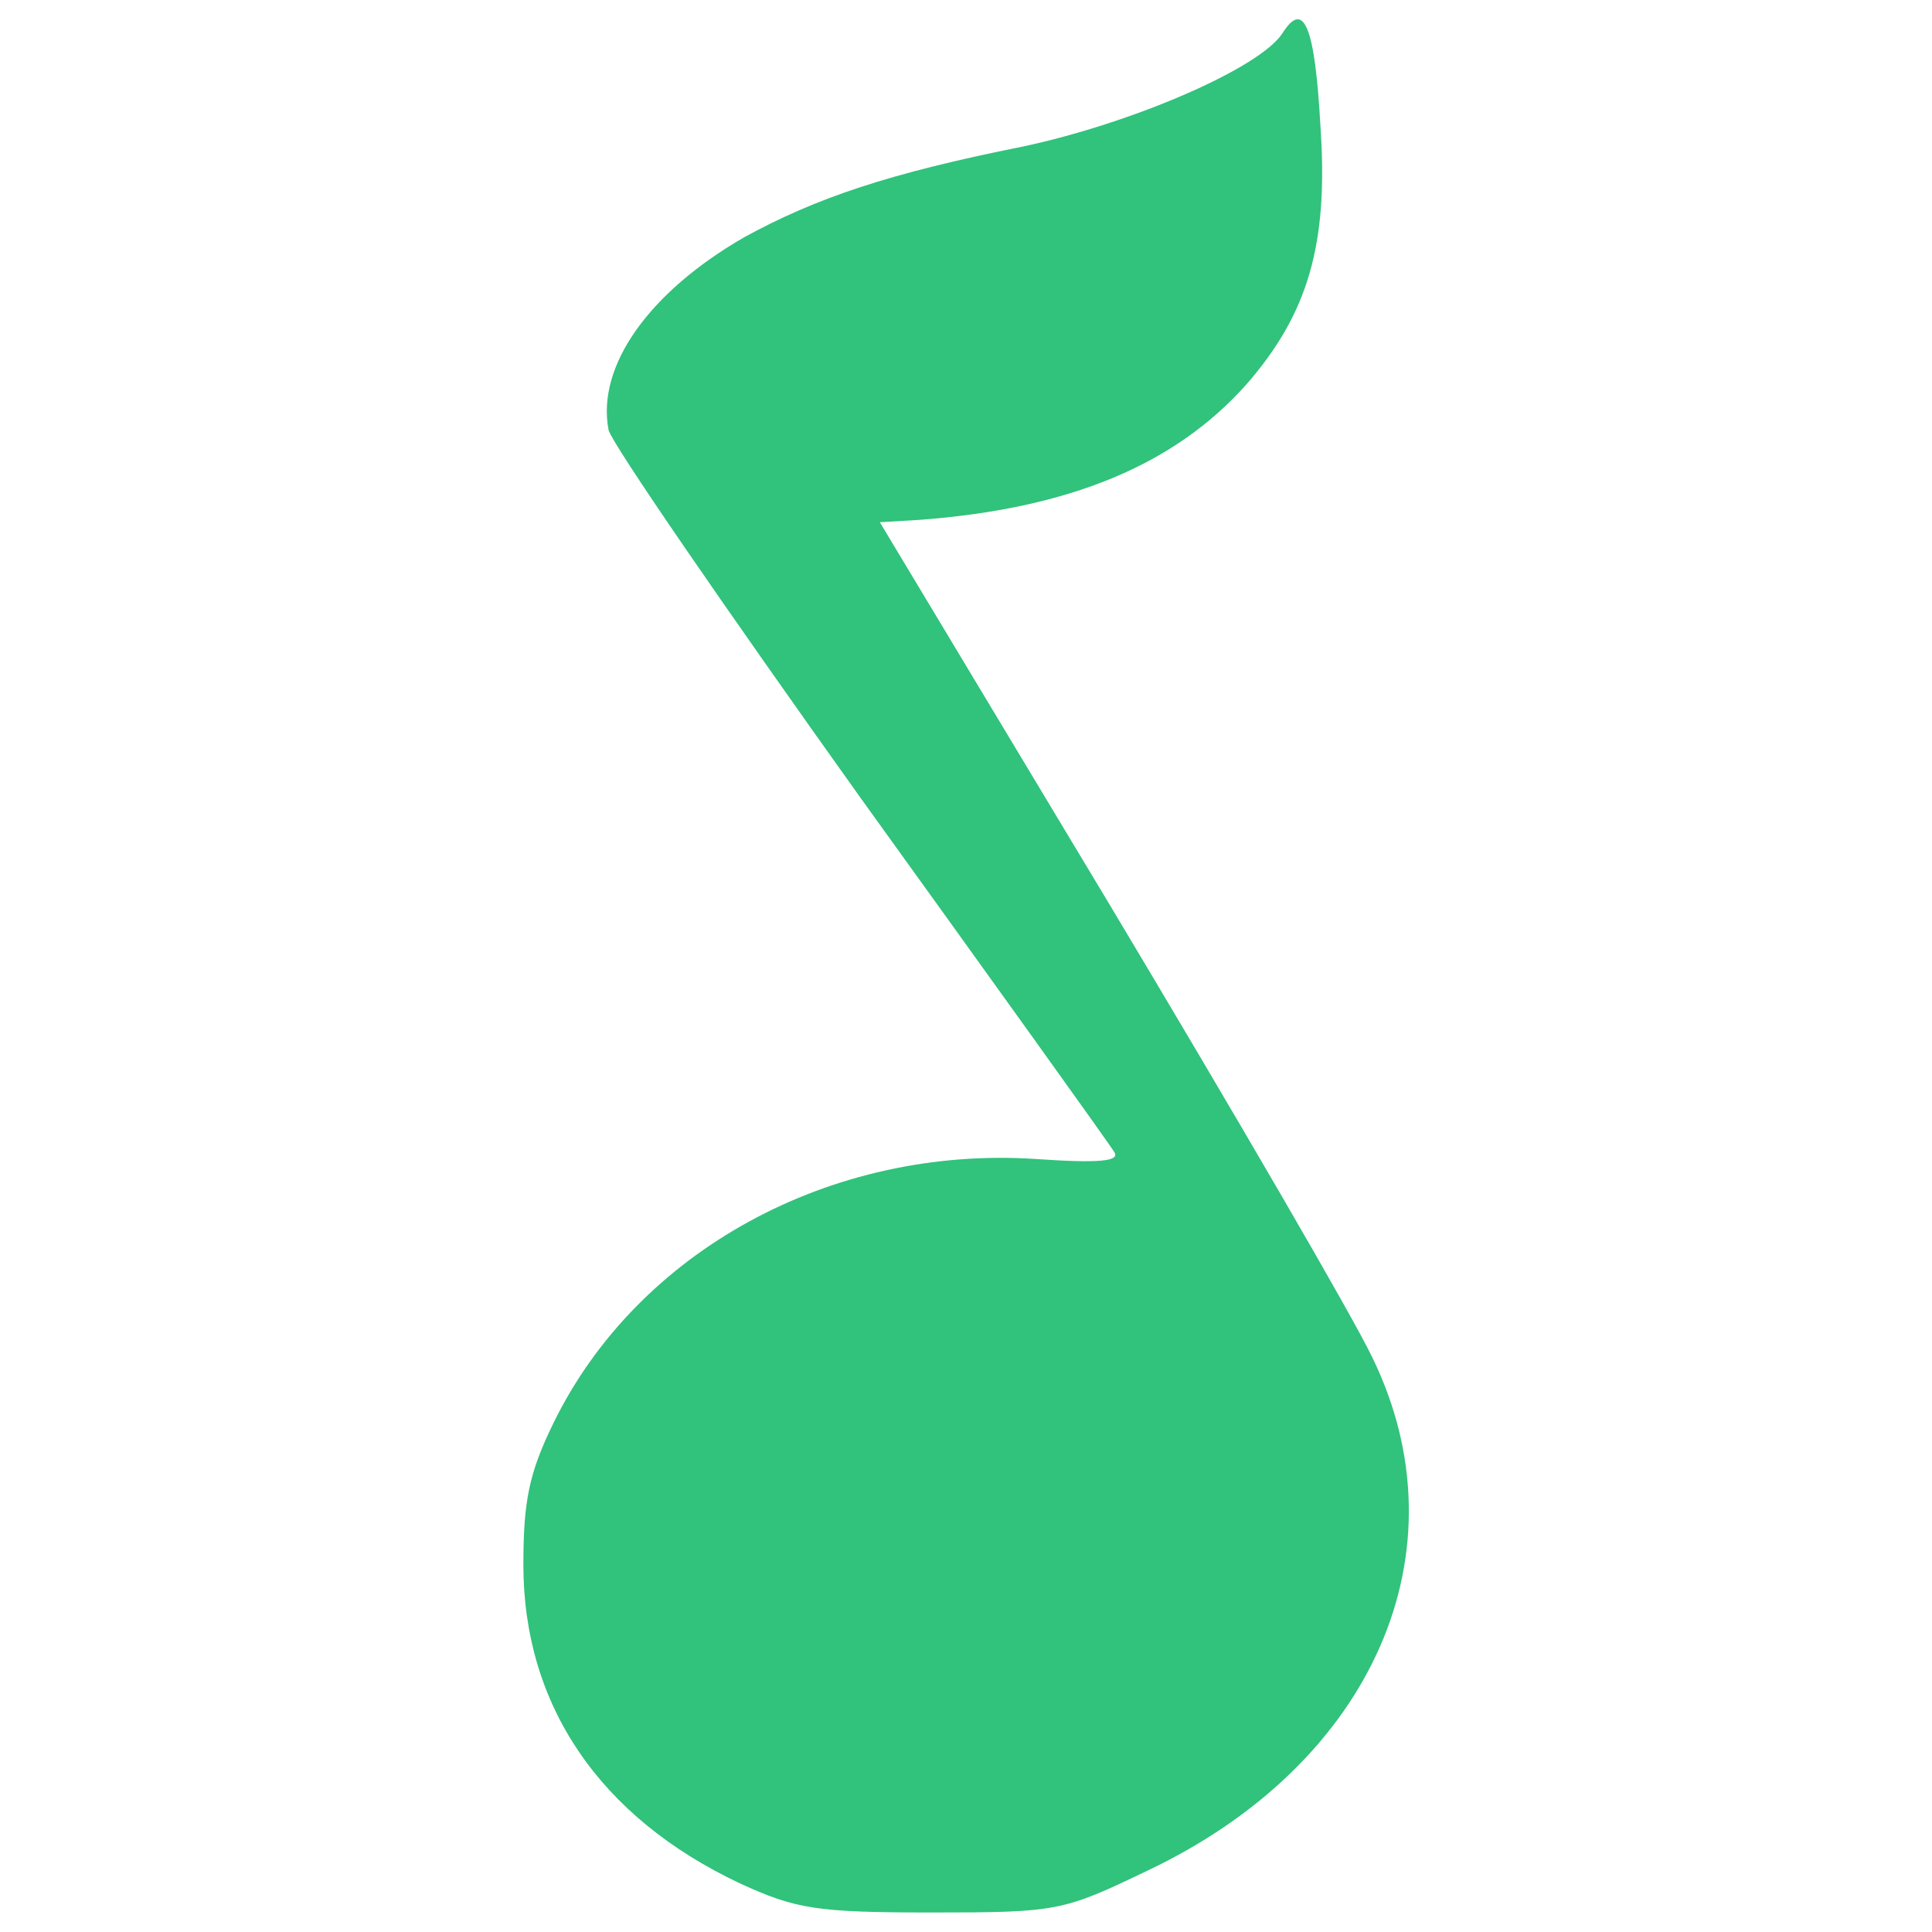 <?xml version="1.0" encoding="utf-8"?>
<!-- Svg Vector Icons : http://www.sfont.cn -->
<!DOCTYPE svg PUBLIC "-//W3C//DTD SVG 1.1//EN" "http://www.w3.org/Graphics/SVG/1.1/DTD/svg11.dtd">
<svg version="1.1" xmlns="http://www.w3.org/2000/svg" xmlns:xlink="http://www.w3.org/1999/xlink" x="0px" y="0px" viewBox="0 0 1000 1000" enable-background="new 0 0 1000 1000" xml:space="preserve" fill="#31c27c">
<g><path d="M663.8,17.2c-11.6,18-77.2,46.4-134.1,58.6c-69.7,13.9-107.4,26.7-144.5,47c-49.3,28.4-76.6,66.7-70.2,99.8c1.7,7,60.4,92.3,130,189.8c70.2,97.5,129.4,179.9,131.8,184c2.9,4.6-7.5,5.8-40.6,3.5c-106.2-7-206.1,47.6-249.6,136.4c-12.8,26.1-15.7,40.6-15.7,73.7c0,72.6,39.5,130.6,112,164.8c29,13.3,39.5,15.1,99.3,15.1c65,0,67.9-0.6,111.4-21.5c117.8-55.7,165.4-166,116.7-265.8c-9.9-20.9-71.4-126.5-136.4-235.1L455.4,270.3l20.3-1.2c77.8-5.8,132.3-28.4,169.5-70.2c31.9-36.6,42.4-72.6,38.3-132.9C680.6,13.1,674.8-0.2,663.8,17.2z"/></g>
</svg>